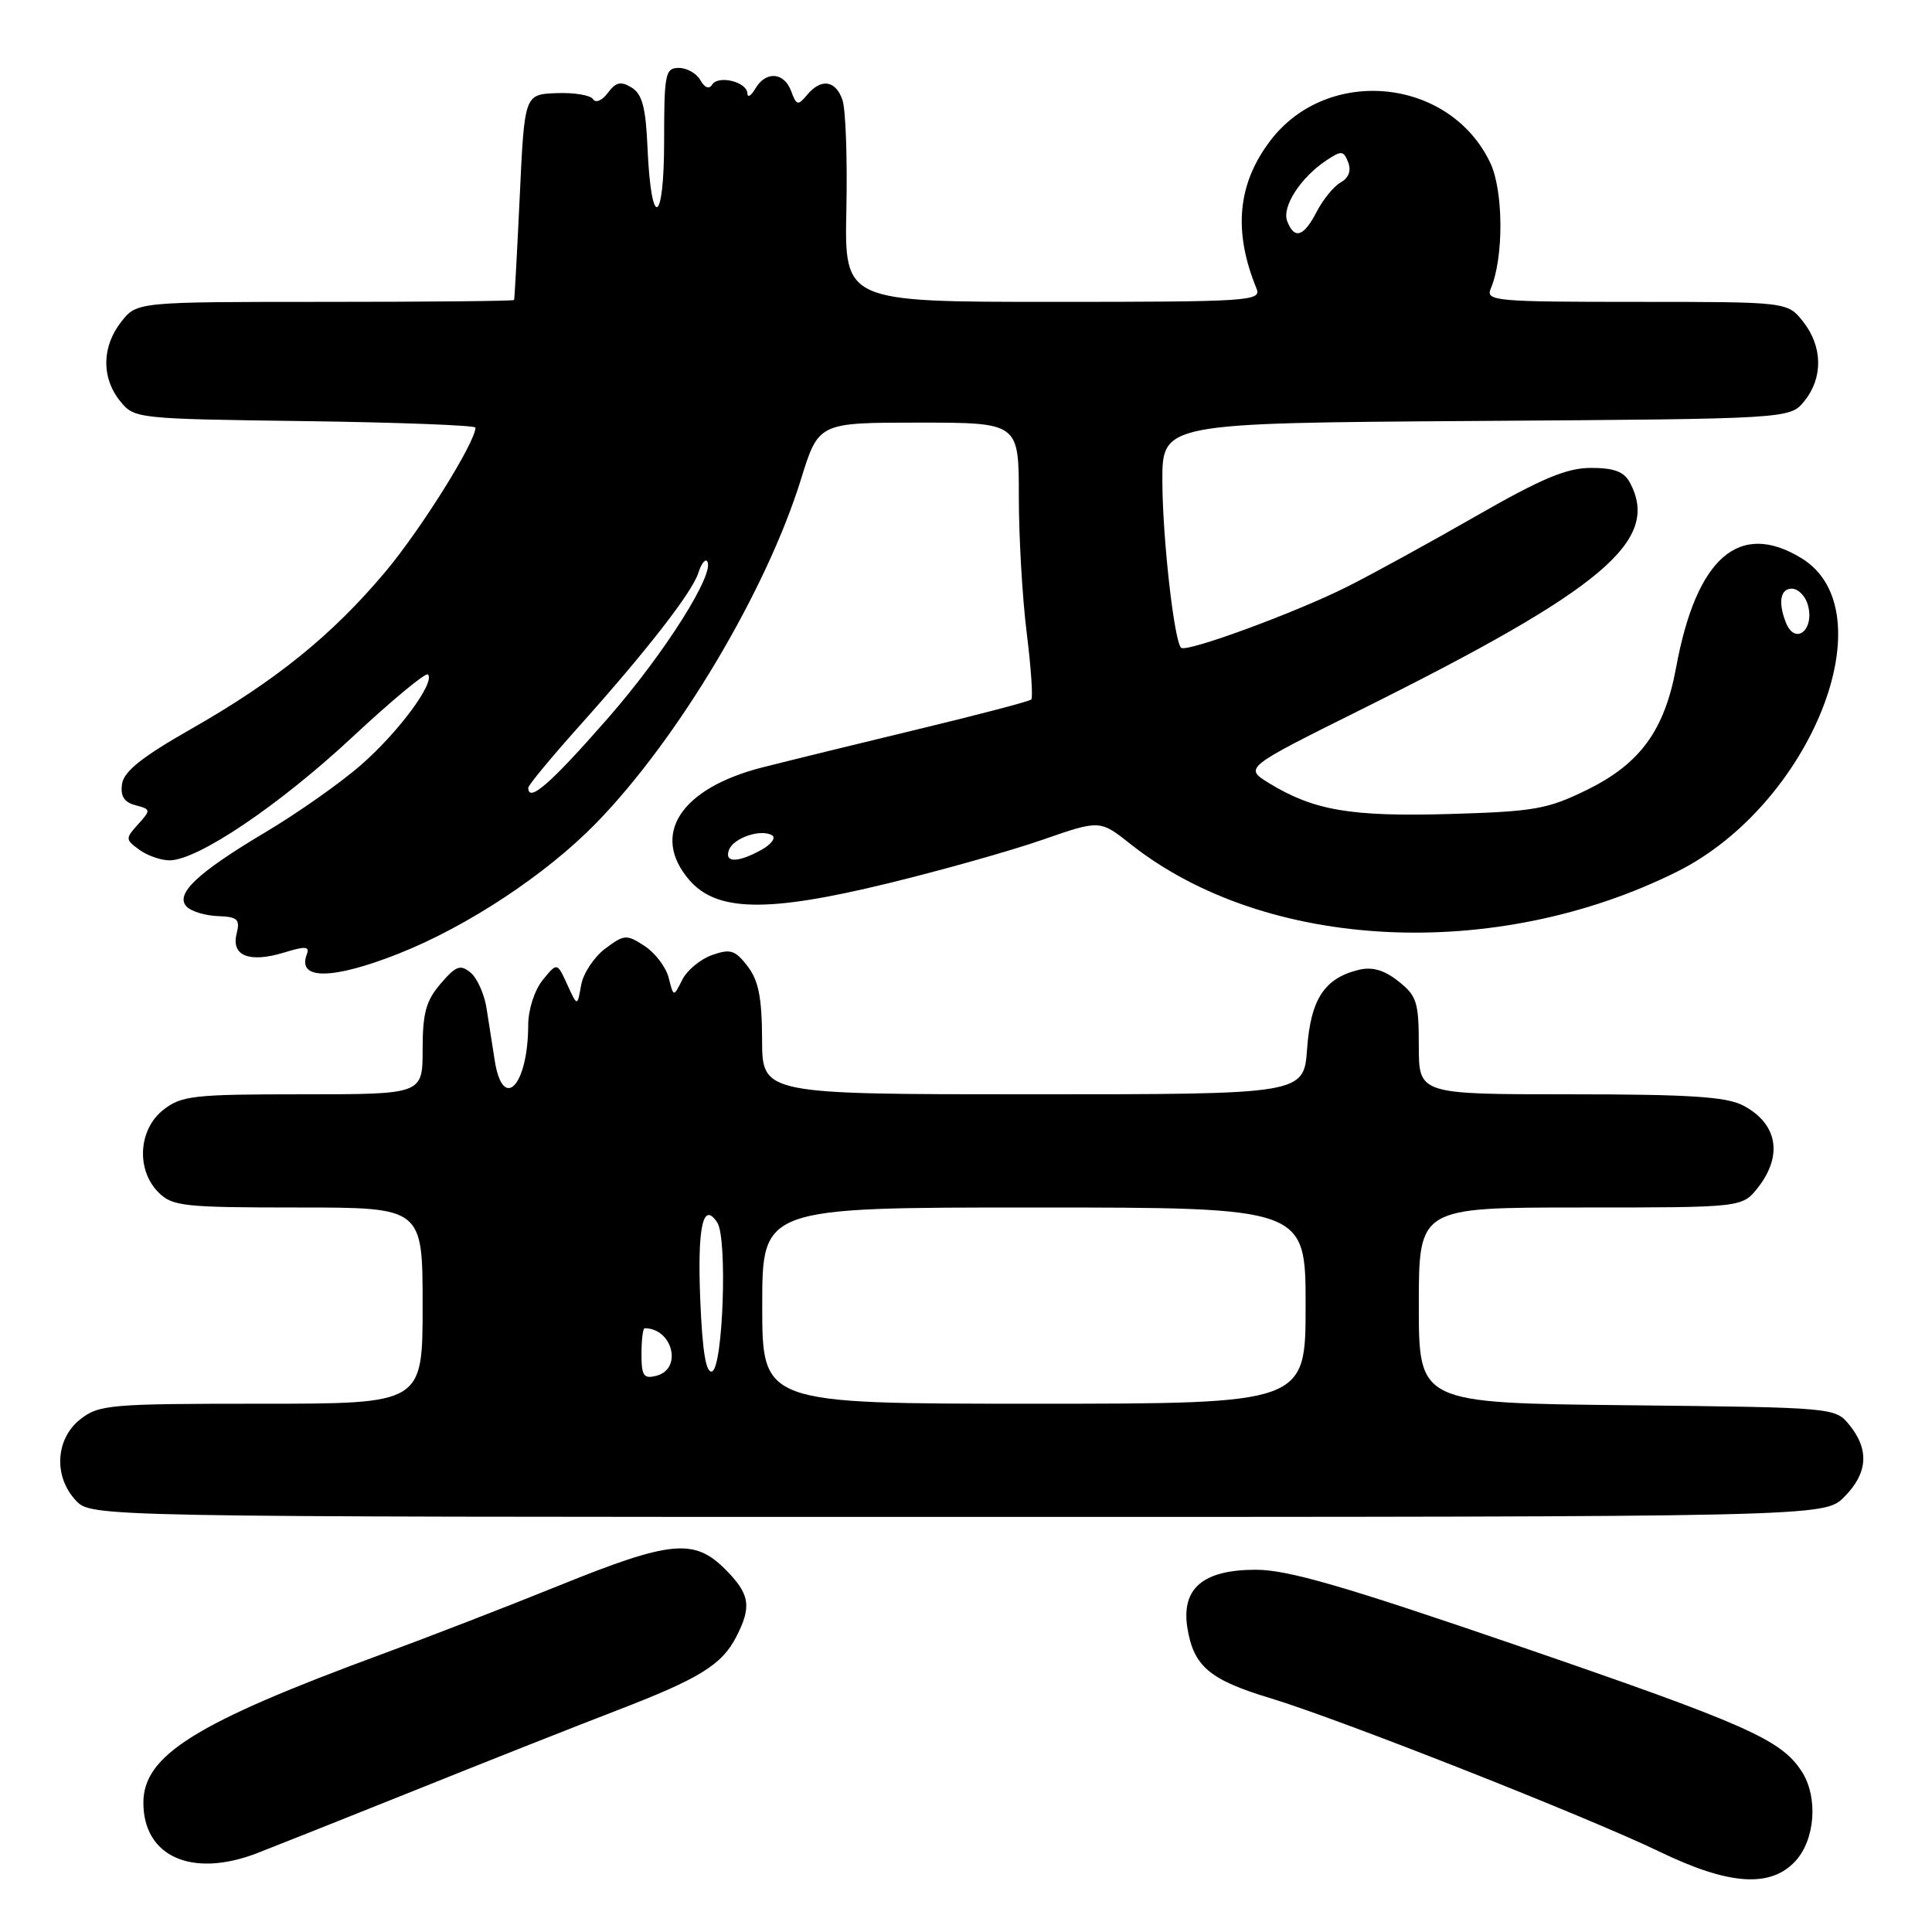 <?xml version="1.0" encoding="UTF-8" standalone="no"?>
<!DOCTYPE svg PUBLIC "-//W3C//DTD SVG 1.1//EN" "http://www.w3.org/Graphics/SVG/1.1/DTD/svg11.dtd" >
<svg xmlns="http://www.w3.org/2000/svg" xmlns:xlink="http://www.w3.org/1999/xlink" version="1.1" viewBox="0 0 256 256">
 <g >
 <path fill="currentColor"
d=" M 237.85 246.66 C 240.54 243.80 240.95 238.10 238.71 234.68 C 235.96 230.49 231.41 228.47 201.16 218.08 C 178.12 210.17 170.65 208.00 166.41 208.00 C 159.39 208.00 156.49 210.48 157.34 215.74 C 158.17 220.80 160.28 222.59 168.34 225.02 C 177.58 227.82 210.32 240.73 219.97 245.39 C 229.06 249.78 234.55 250.17 237.85 246.66 Z  M 34.00 245.58 C 35.92 244.84 45.38 241.08 55.00 237.22 C 64.62 233.35 76.64 228.60 81.69 226.66 C 92.68 222.43 95.63 220.62 97.55 216.90 C 99.64 212.86 99.37 211.21 96.08 207.92 C 91.97 203.82 88.85 204.12 74.09 210.09 C 67.17 212.89 56.56 217.00 50.51 219.22 C 25.91 228.28 19.00 232.59 19.00 238.87 C 19.00 246.00 25.40 248.86 34.00 245.58 Z  M 244.36 198.36 C 247.48 195.25 247.72 192.11 245.09 188.86 C 243.18 186.50 243.18 186.50 215.59 186.20 C 188.00 185.91 188.00 185.91 188.00 172.95 C 188.00 160.00 188.00 160.00 209.43 160.00 C 230.85 160.00 230.85 160.00 232.93 157.37 C 236.30 153.08 235.52 148.84 230.93 146.46 C 228.72 145.32 223.69 145.00 208.05 145.00 C 188.00 145.00 188.00 145.00 188.00 138.57 C 188.00 132.78 187.73 131.94 185.29 130.02 C 183.40 128.53 181.82 128.07 180.04 128.51 C 175.50 129.61 173.67 132.40 173.20 138.96 C 172.76 145.00 172.76 145.00 136.88 145.00 C 101.00 145.00 101.00 145.00 100.98 137.75 C 100.96 132.19 100.51 129.92 99.06 128.03 C 97.41 125.89 96.78 125.69 94.35 126.55 C 92.81 127.09 91.03 128.57 90.40 129.83 C 89.25 132.13 89.25 132.13 88.61 129.58 C 88.26 128.17 86.82 126.28 85.43 125.36 C 83.02 123.79 82.74 123.80 80.19 125.70 C 78.71 126.81 77.27 128.99 77.00 130.55 C 76.50 133.39 76.50 133.39 75.16 130.45 C 73.82 127.51 73.82 127.51 71.91 129.86 C 70.82 131.21 69.99 133.79 69.99 135.86 C 69.96 143.90 66.62 147.38 65.55 140.50 C 65.25 138.57 64.76 135.47 64.47 133.60 C 64.18 131.73 63.23 129.61 62.36 128.88 C 61.00 127.76 60.42 127.97 58.39 130.34 C 56.45 132.59 56.00 134.23 56.00 139.06 C 56.00 145.00 56.00 145.00 40.13 145.00 C 25.60 145.00 24.05 145.17 21.63 147.07 C 18.33 149.67 18.02 155.02 21.00 158.00 C 22.84 159.84 24.33 160.00 39.50 160.00 C 56.00 160.00 56.00 160.00 56.00 173.00 C 56.00 186.00 56.00 186.00 34.63 186.00 C 14.53 186.00 13.11 186.12 10.63 188.07 C 7.35 190.66 7.07 195.63 10.04 198.81 C 12.08 201.00 12.08 201.00 126.90 201.00 C 241.73 201.00 241.73 201.00 244.36 198.36 Z  M 52.83 126.36 C 61.96 122.74 72.37 115.86 78.98 109.08 C 89.84 97.95 101.53 78.32 106.13 63.52 C 108.46 56.00 108.46 56.00 121.73 56.00 C 135.00 56.00 135.00 56.00 135.00 65.78 C 135.00 71.15 135.47 79.31 136.05 83.90 C 136.62 88.49 136.89 92.44 136.65 92.69 C 136.40 92.93 129.74 94.68 121.85 96.58 C 113.96 98.48 104.58 100.78 101.00 101.69 C 90.16 104.46 86.18 110.61 91.33 116.60 C 94.96 120.82 101.68 120.94 117.57 117.07 C 124.68 115.34 133.93 112.74 138.12 111.28 C 145.74 108.63 145.74 108.63 149.81 111.85 C 167.66 125.99 198.13 127.52 222.24 115.49 C 240.00 106.62 250.18 80.96 238.70 73.96 C 230.45 68.93 224.78 73.88 222.09 88.46 C 220.56 96.77 217.33 101.20 210.30 104.65 C 205.05 107.23 203.31 107.53 192.08 107.86 C 179.00 108.23 174.10 107.40 168.17 103.78 C 164.85 101.74 164.85 101.74 180.17 94.11 C 212.52 78.02 220.09 71.63 215.96 63.93 C 215.20 62.50 213.86 62.00 210.82 62.00 C 207.60 62.00 204.31 63.38 195.60 68.37 C 189.50 71.87 181.80 76.09 178.50 77.75 C 171.67 81.18 157.17 86.51 156.50 85.83 C 155.57 84.91 154.04 71.24 154.02 63.78 C 154.00 56.06 154.00 56.06 195.59 55.78 C 237.18 55.50 237.18 55.50 239.09 53.14 C 241.58 50.06 241.52 45.93 238.93 42.63 C 236.85 40.00 236.85 40.00 216.82 40.00 C 198.12 40.00 196.84 39.88 197.53 38.25 C 199.27 34.18 199.23 25.29 197.47 21.58 C 192.12 10.30 175.94 8.66 168.34 18.62 C 163.97 24.35 163.38 30.63 166.50 38.25 C 167.17 39.89 165.50 40.00 139.55 40.00 C 111.89 40.00 111.89 40.00 112.15 27.75 C 112.29 21.01 112.06 14.49 111.63 13.25 C 110.73 10.62 108.79 10.34 106.93 12.59 C 105.74 14.02 105.53 13.97 104.84 12.09 C 103.90 9.54 101.47 9.37 100.08 11.75 C 99.52 12.71 99.05 12.99 99.03 12.37 C 98.99 10.85 95.17 9.91 94.36 11.22 C 93.97 11.86 93.37 11.63 92.81 10.63 C 92.31 9.73 91.02 9.00 89.95 9.00 C 88.15 9.00 88.00 9.75 88.00 18.70 C 88.00 29.85 86.28 30.55 85.80 19.60 C 85.57 14.24 85.10 12.46 83.69 11.60 C 82.26 10.73 81.60 10.88 80.54 12.31 C 79.79 13.32 78.93 13.69 78.59 13.15 C 78.26 12.61 76.08 12.25 73.75 12.34 C 69.50 12.50 69.50 12.50 68.87 26.00 C 68.52 33.42 68.18 39.61 68.12 39.75 C 68.05 39.89 56.78 40.00 43.07 40.00 C 18.15 40.00 18.15 40.00 16.07 42.63 C 13.48 45.93 13.42 50.06 15.91 53.14 C 17.80 55.48 18.05 55.50 40.41 55.80 C 52.83 55.97 63.00 56.36 63.00 56.66 C 63.00 58.60 55.79 70.13 51.06 75.77 C 43.99 84.18 36.56 90.19 25.31 96.60 C 18.83 100.29 16.41 102.21 16.17 103.88 C 15.94 105.50 16.44 106.30 17.96 106.70 C 20.00 107.23 20.01 107.33 18.30 109.22 C 16.60 111.10 16.60 111.24 18.45 112.59 C 19.51 113.37 21.32 114.00 22.46 114.00 C 26.18 114.00 36.98 106.72 46.69 97.67 C 51.90 92.81 56.41 89.07 56.70 89.37 C 57.71 90.38 52.83 97.00 47.88 101.32 C 45.15 103.72 39.42 107.75 35.16 110.28 C 26.09 115.68 23.11 118.51 24.76 120.16 C 25.38 120.78 27.24 121.33 28.89 121.39 C 31.50 121.49 31.83 121.81 31.35 123.74 C 30.62 126.67 33.06 127.62 37.67 126.21 C 40.49 125.34 41.06 125.39 40.65 126.47 C 39.34 129.88 44.06 129.83 52.83 126.36 Z  M 101.00 173.00 C 101.00 160.00 101.00 160.00 137.00 160.00 C 173.00 160.00 173.00 160.00 173.00 173.00 C 173.00 186.00 173.00 186.00 137.00 186.00 C 101.00 186.00 101.00 186.00 101.00 173.00 Z  M 85.00 179.41 C 85.00 177.53 85.19 176.00 85.42 176.00 C 89.12 176.00 90.47 181.38 87.00 182.29 C 85.29 182.74 85.00 182.32 85.00 179.41 Z  M 92.79 172.30 C 92.39 162.55 93.15 159.07 95.05 162.01 C 96.41 164.12 95.80 181.24 94.35 181.72 C 93.55 181.98 93.07 179.10 92.79 172.30 Z  M 96.60 112.60 C 97.21 111.01 100.86 109.79 102.31 110.69 C 102.84 111.02 102.20 111.88 100.89 112.61 C 97.75 114.35 95.93 114.34 96.60 112.60 Z  M 70.00 104.38 C 70.00 104.04 73.07 100.33 76.83 96.13 C 85.77 86.13 91.71 78.48 92.53 75.92 C 92.89 74.78 93.40 74.07 93.66 74.33 C 94.98 75.64 88.10 86.56 80.48 95.25 C 72.92 103.88 70.00 106.42 70.00 104.38 Z  M 236.61 82.42 C 235.59 79.77 235.92 78.00 237.43 78.00 C 238.22 78.00 239.15 78.90 239.50 79.99 C 240.58 83.40 237.86 85.68 236.61 82.42 Z  M 170.56 29.30 C 169.83 27.40 172.34 23.51 175.77 21.24 C 177.75 19.92 178.04 19.95 178.64 21.51 C 179.07 22.62 178.71 23.58 177.65 24.17 C 176.74 24.68 175.31 26.43 174.47 28.05 C 172.75 31.39 171.51 31.78 170.56 29.30 Z "/>
</g>
</svg>